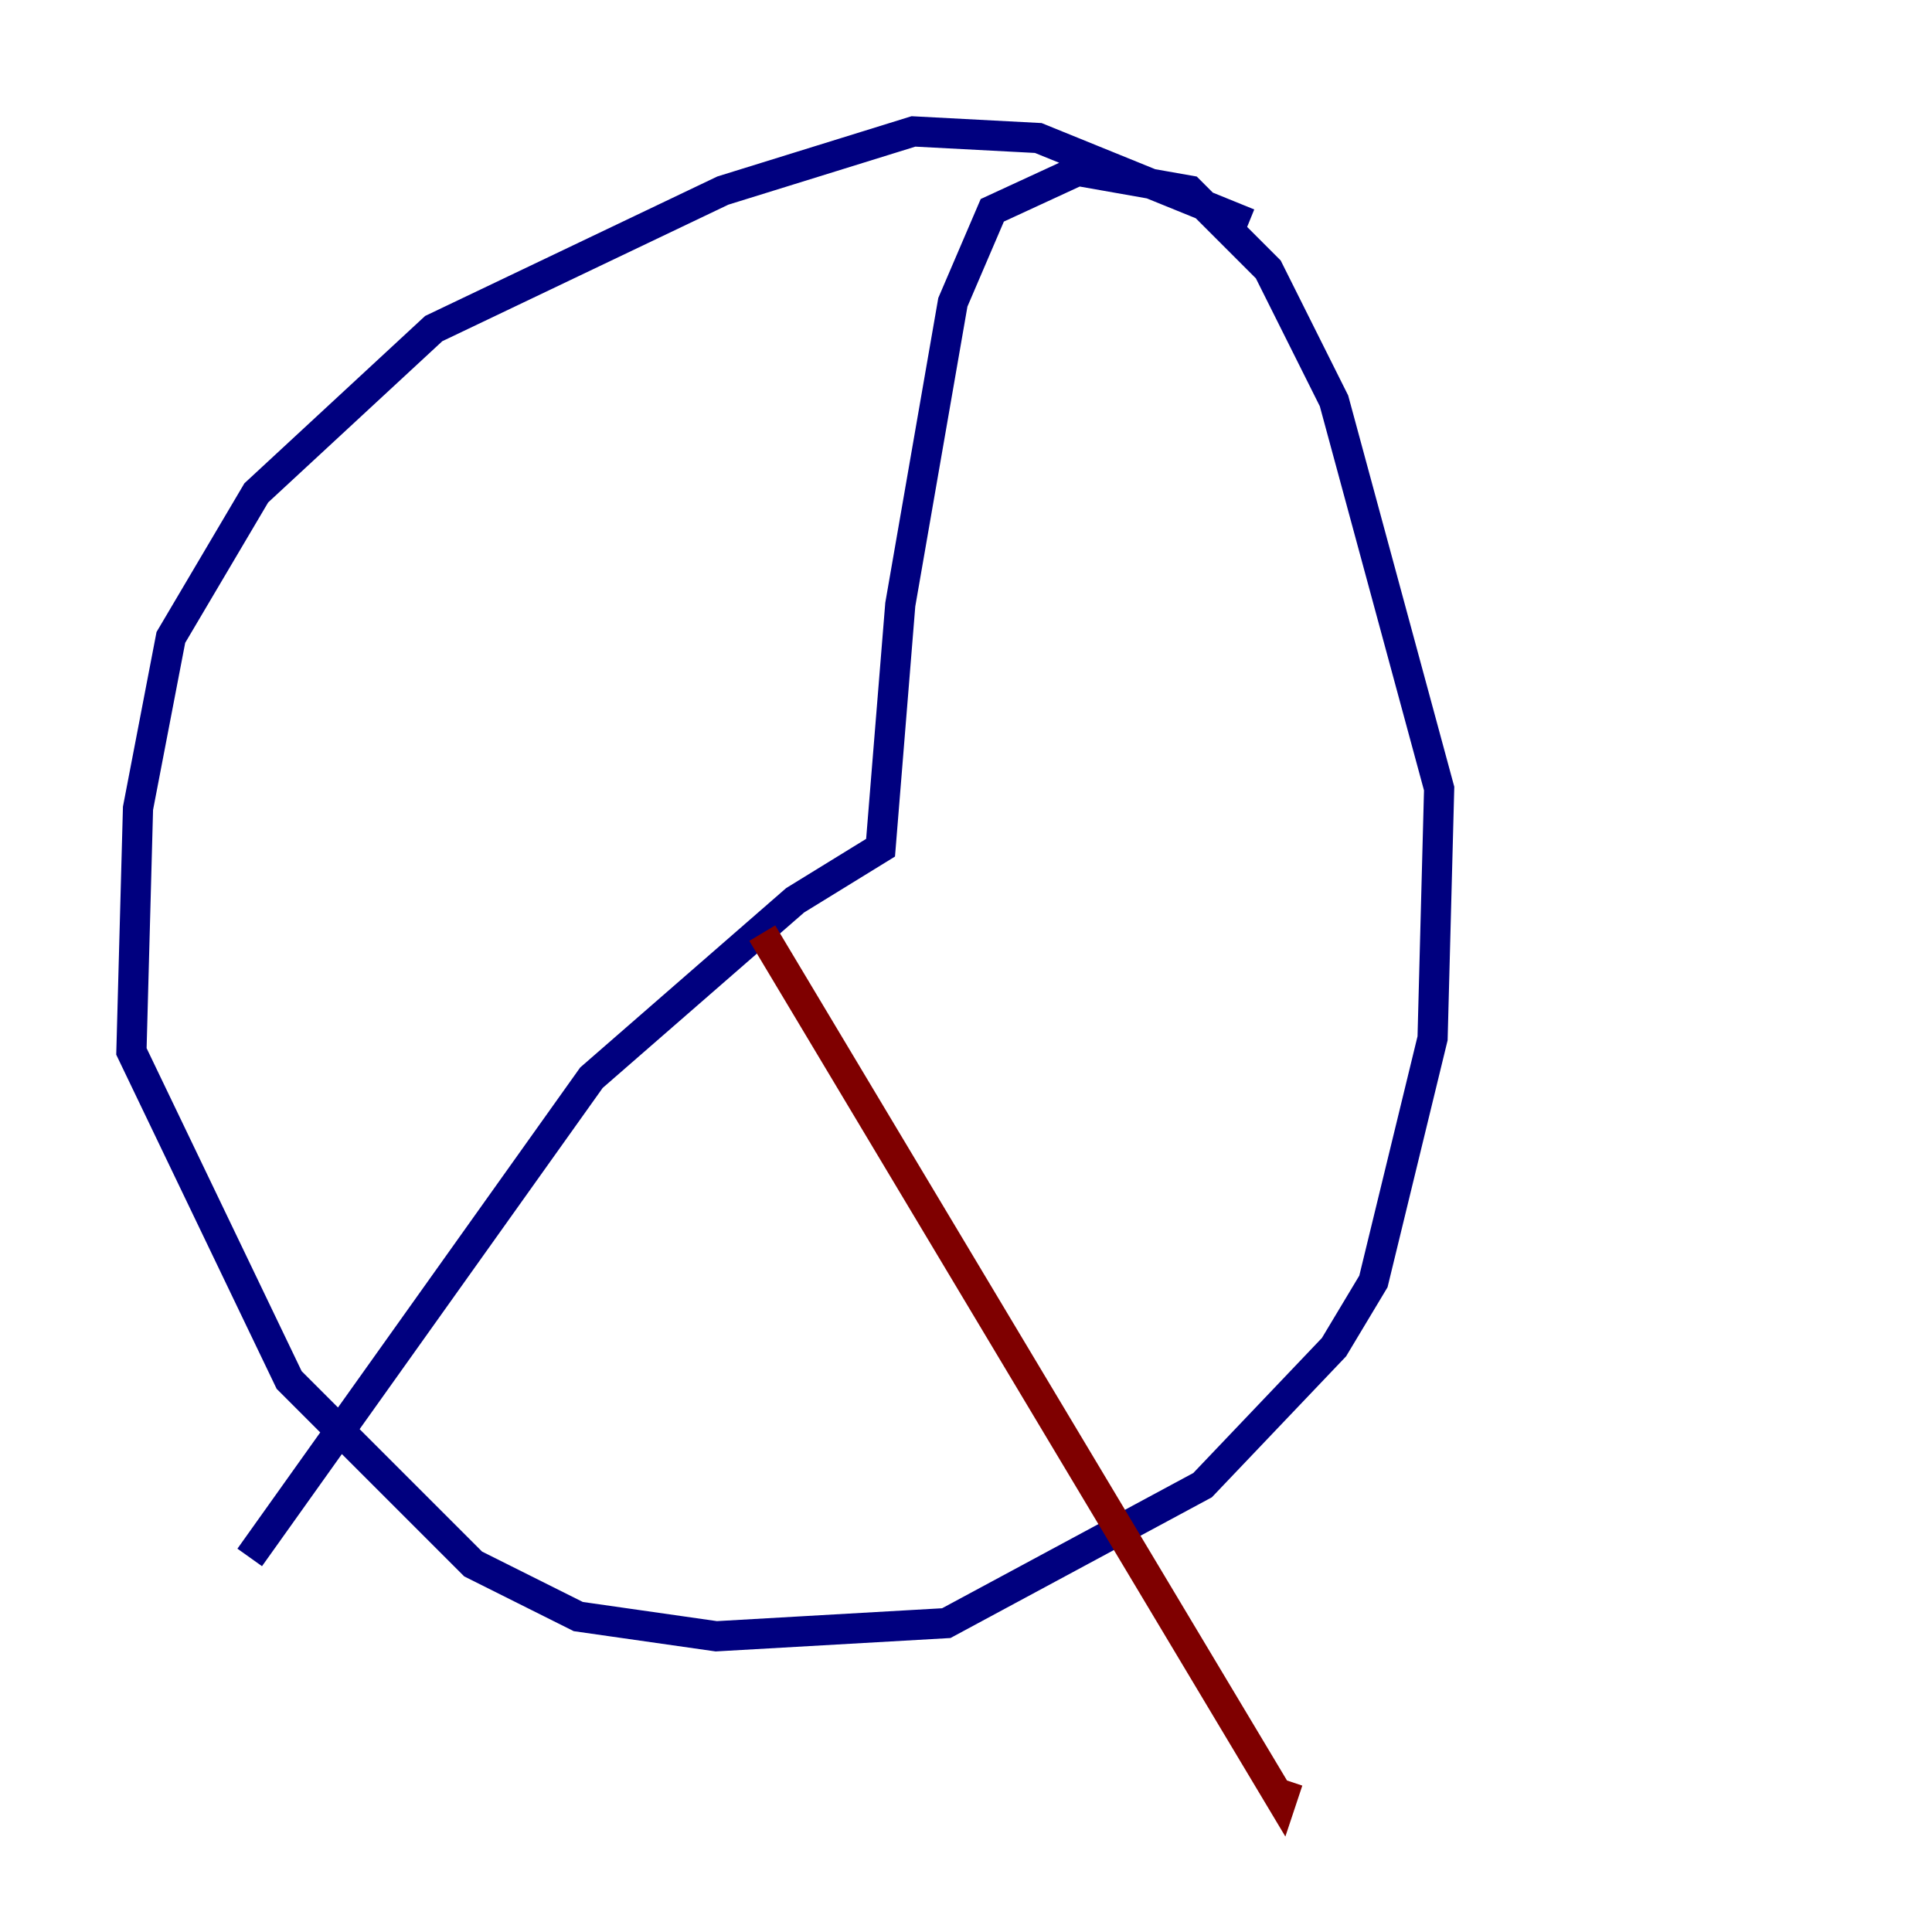 <?xml version="1.0" encoding="utf-8" ?>
<svg baseProfile="tiny" height="128" version="1.2" viewBox="0,0,128,128" width="128" xmlns="http://www.w3.org/2000/svg" xmlns:ev="http://www.w3.org/2001/xml-events" xmlns:xlink="http://www.w3.org/1999/xlink"><defs /><polyline fill="none" points="82.721,14.803 68.789,9.143 60.517,8.707 47.891,12.626 28.735,21.769 16.98,32.653 11.32,42.231 9.143,53.551 8.707,69.66 19.157,91.429 31.347,103.619 38.313,107.102 47.456,108.408 62.694,107.537 79.674,98.395 88.381,89.252 90.993,84.898 94.912,68.789 95.347,52.245 88.381,26.558 84.027,17.85 78.803,12.626 71.401,11.32 65.742,13.932 63.129,20.027 59.646,40.054 58.34,56.163 52.68,59.646 39.184,71.401 16.544,103.184" stroke="#00007f" stroke-width="2" /><polyline fill="none" points="50.503,61.823 84.898,119.293 85.333,117.986" stroke="#7f0000" stroke-width="2" /></svg>